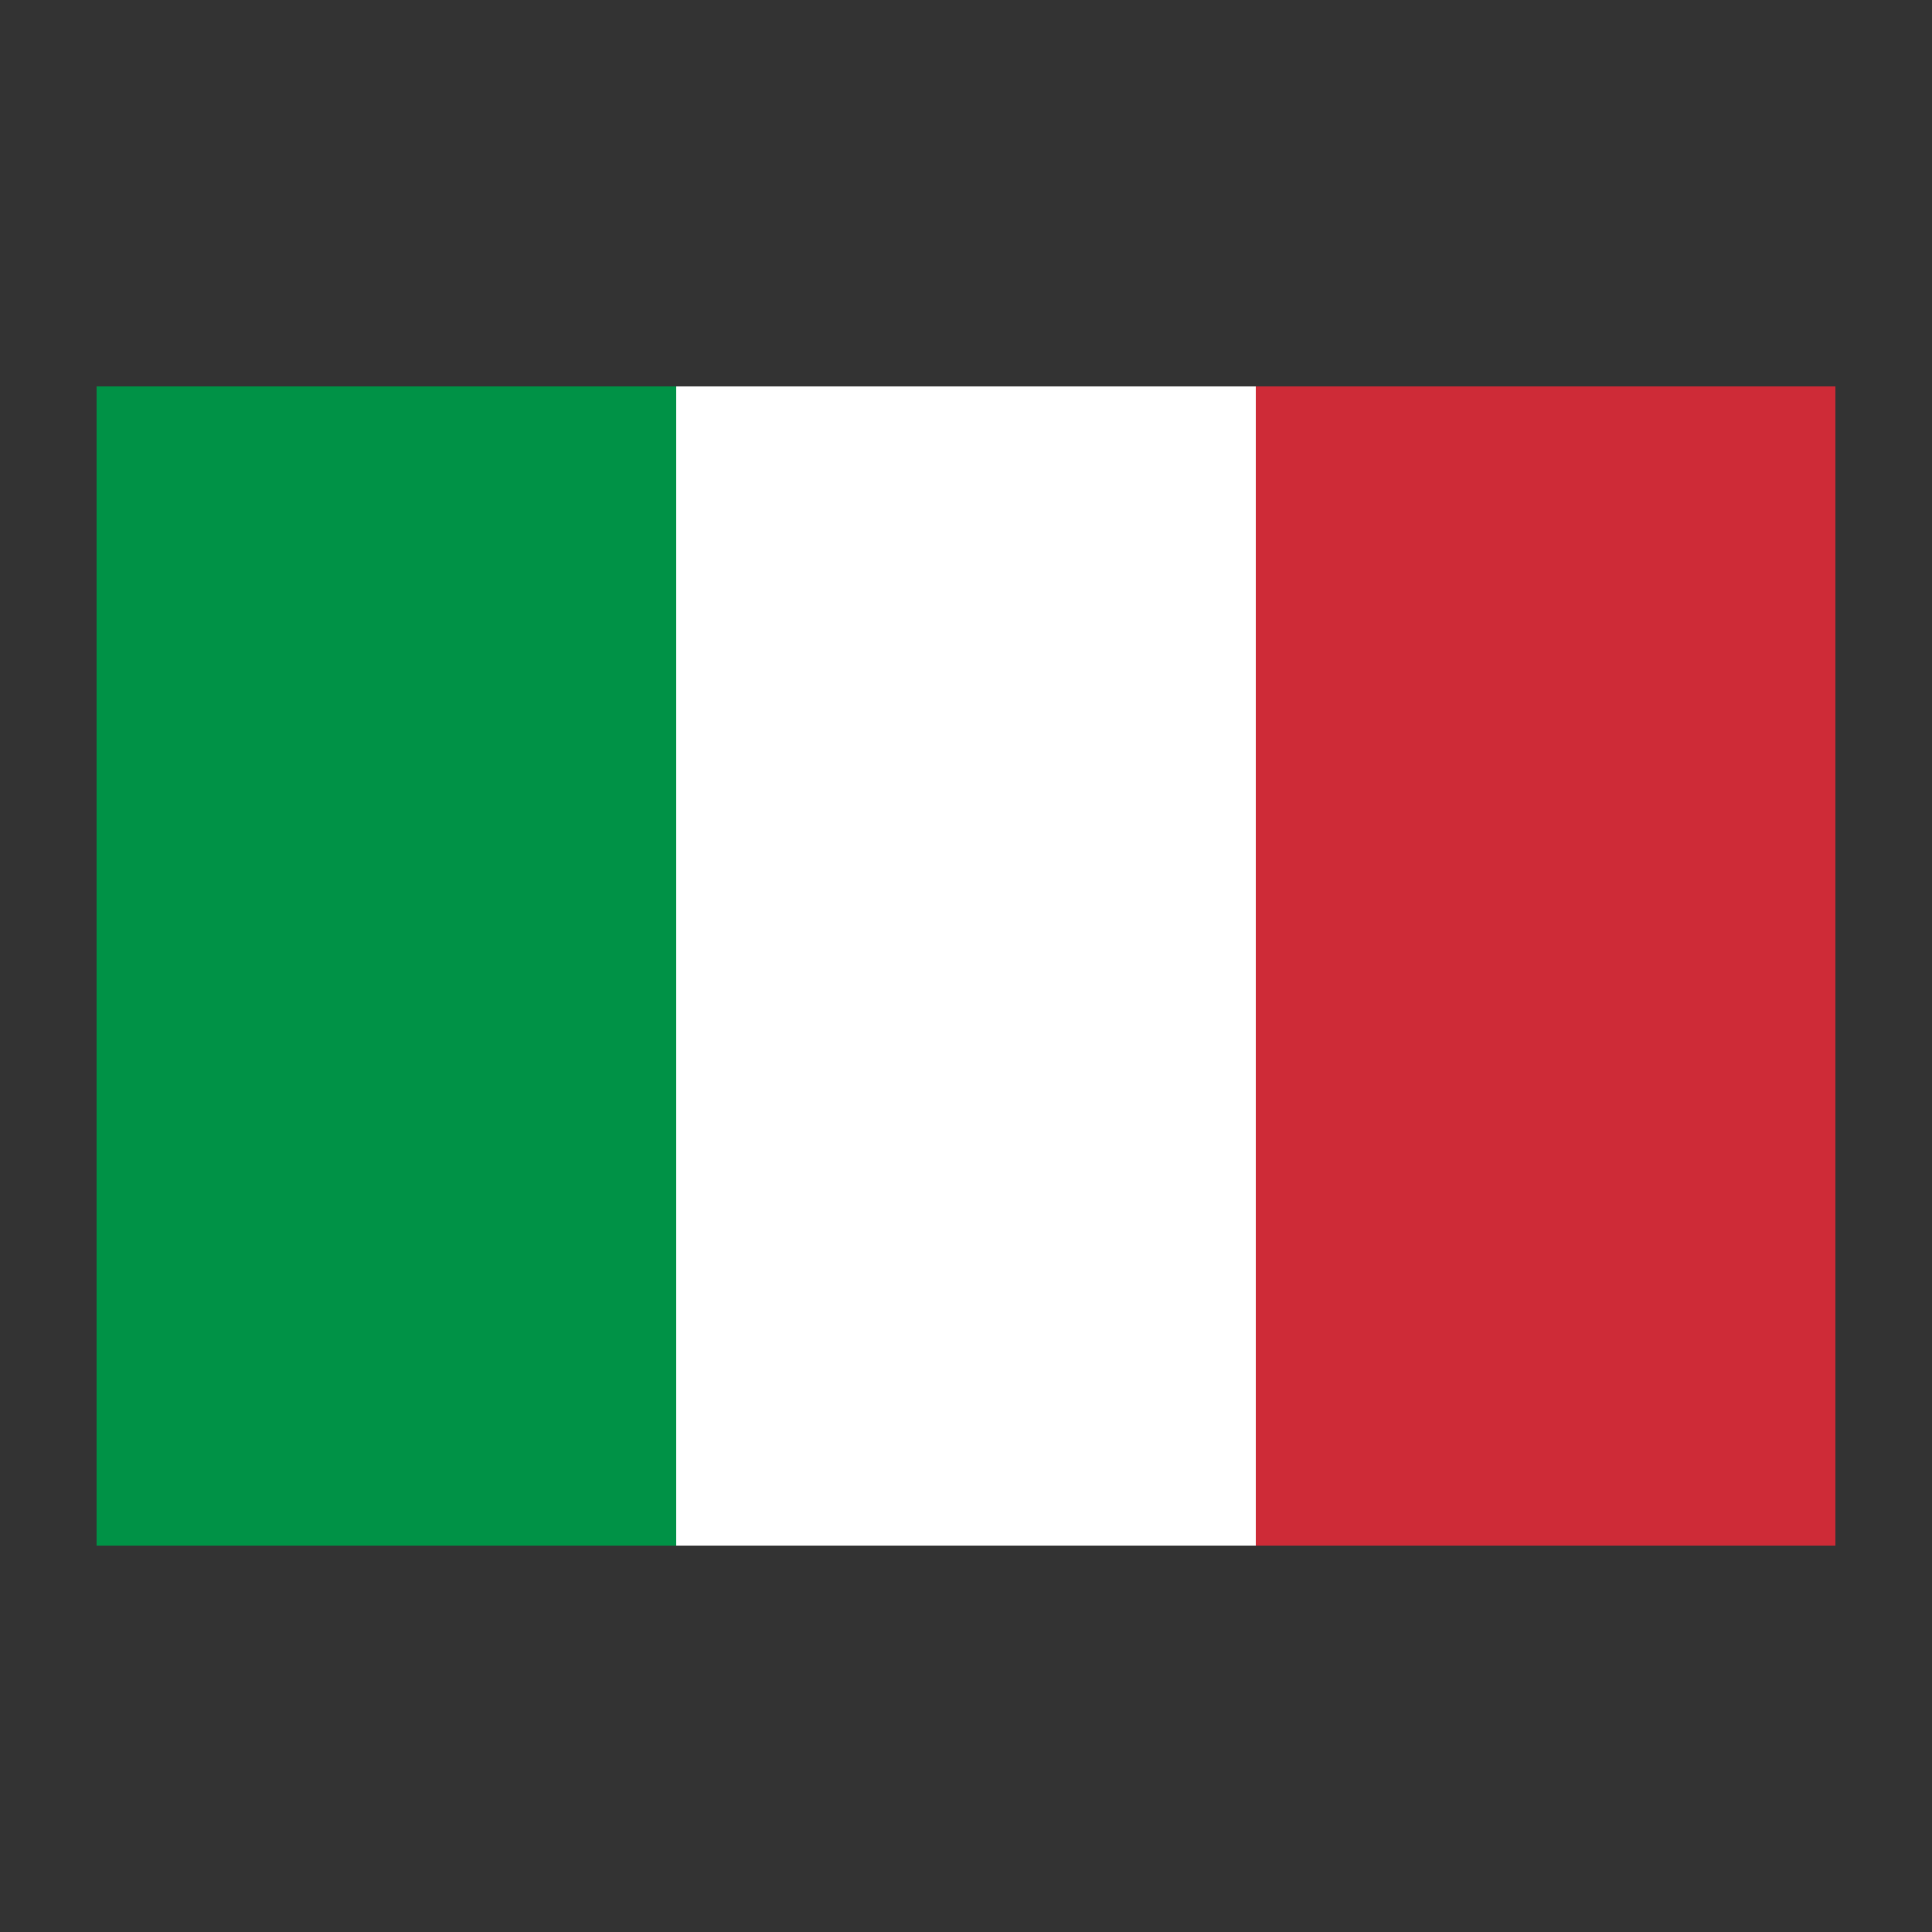 <svg width="100" height="100" viewBox="0 0 100 100" fill="none" xmlns="http://www.w3.org/2000/svg">
<rect x="0" y="0" width="100" height="100" fill="#333333" stroke="none"/>
<g clip-path="url(#clip0_246_3017)">
<path d="M5 20H95V80H5V20Z" fill="#009246"/>
<path d="M35 20H95V80H35V20Z" fill="white"/>
<path d="M65 20H95V80H65V20Z" fill="#CE2B37"/>
</g>
<defs>
<clipPath id="clip0_246_3017">
<rect width="90" height="60" fill="white" transform="translate(5 20)"/>
</clipPath>
</defs>
</svg>

